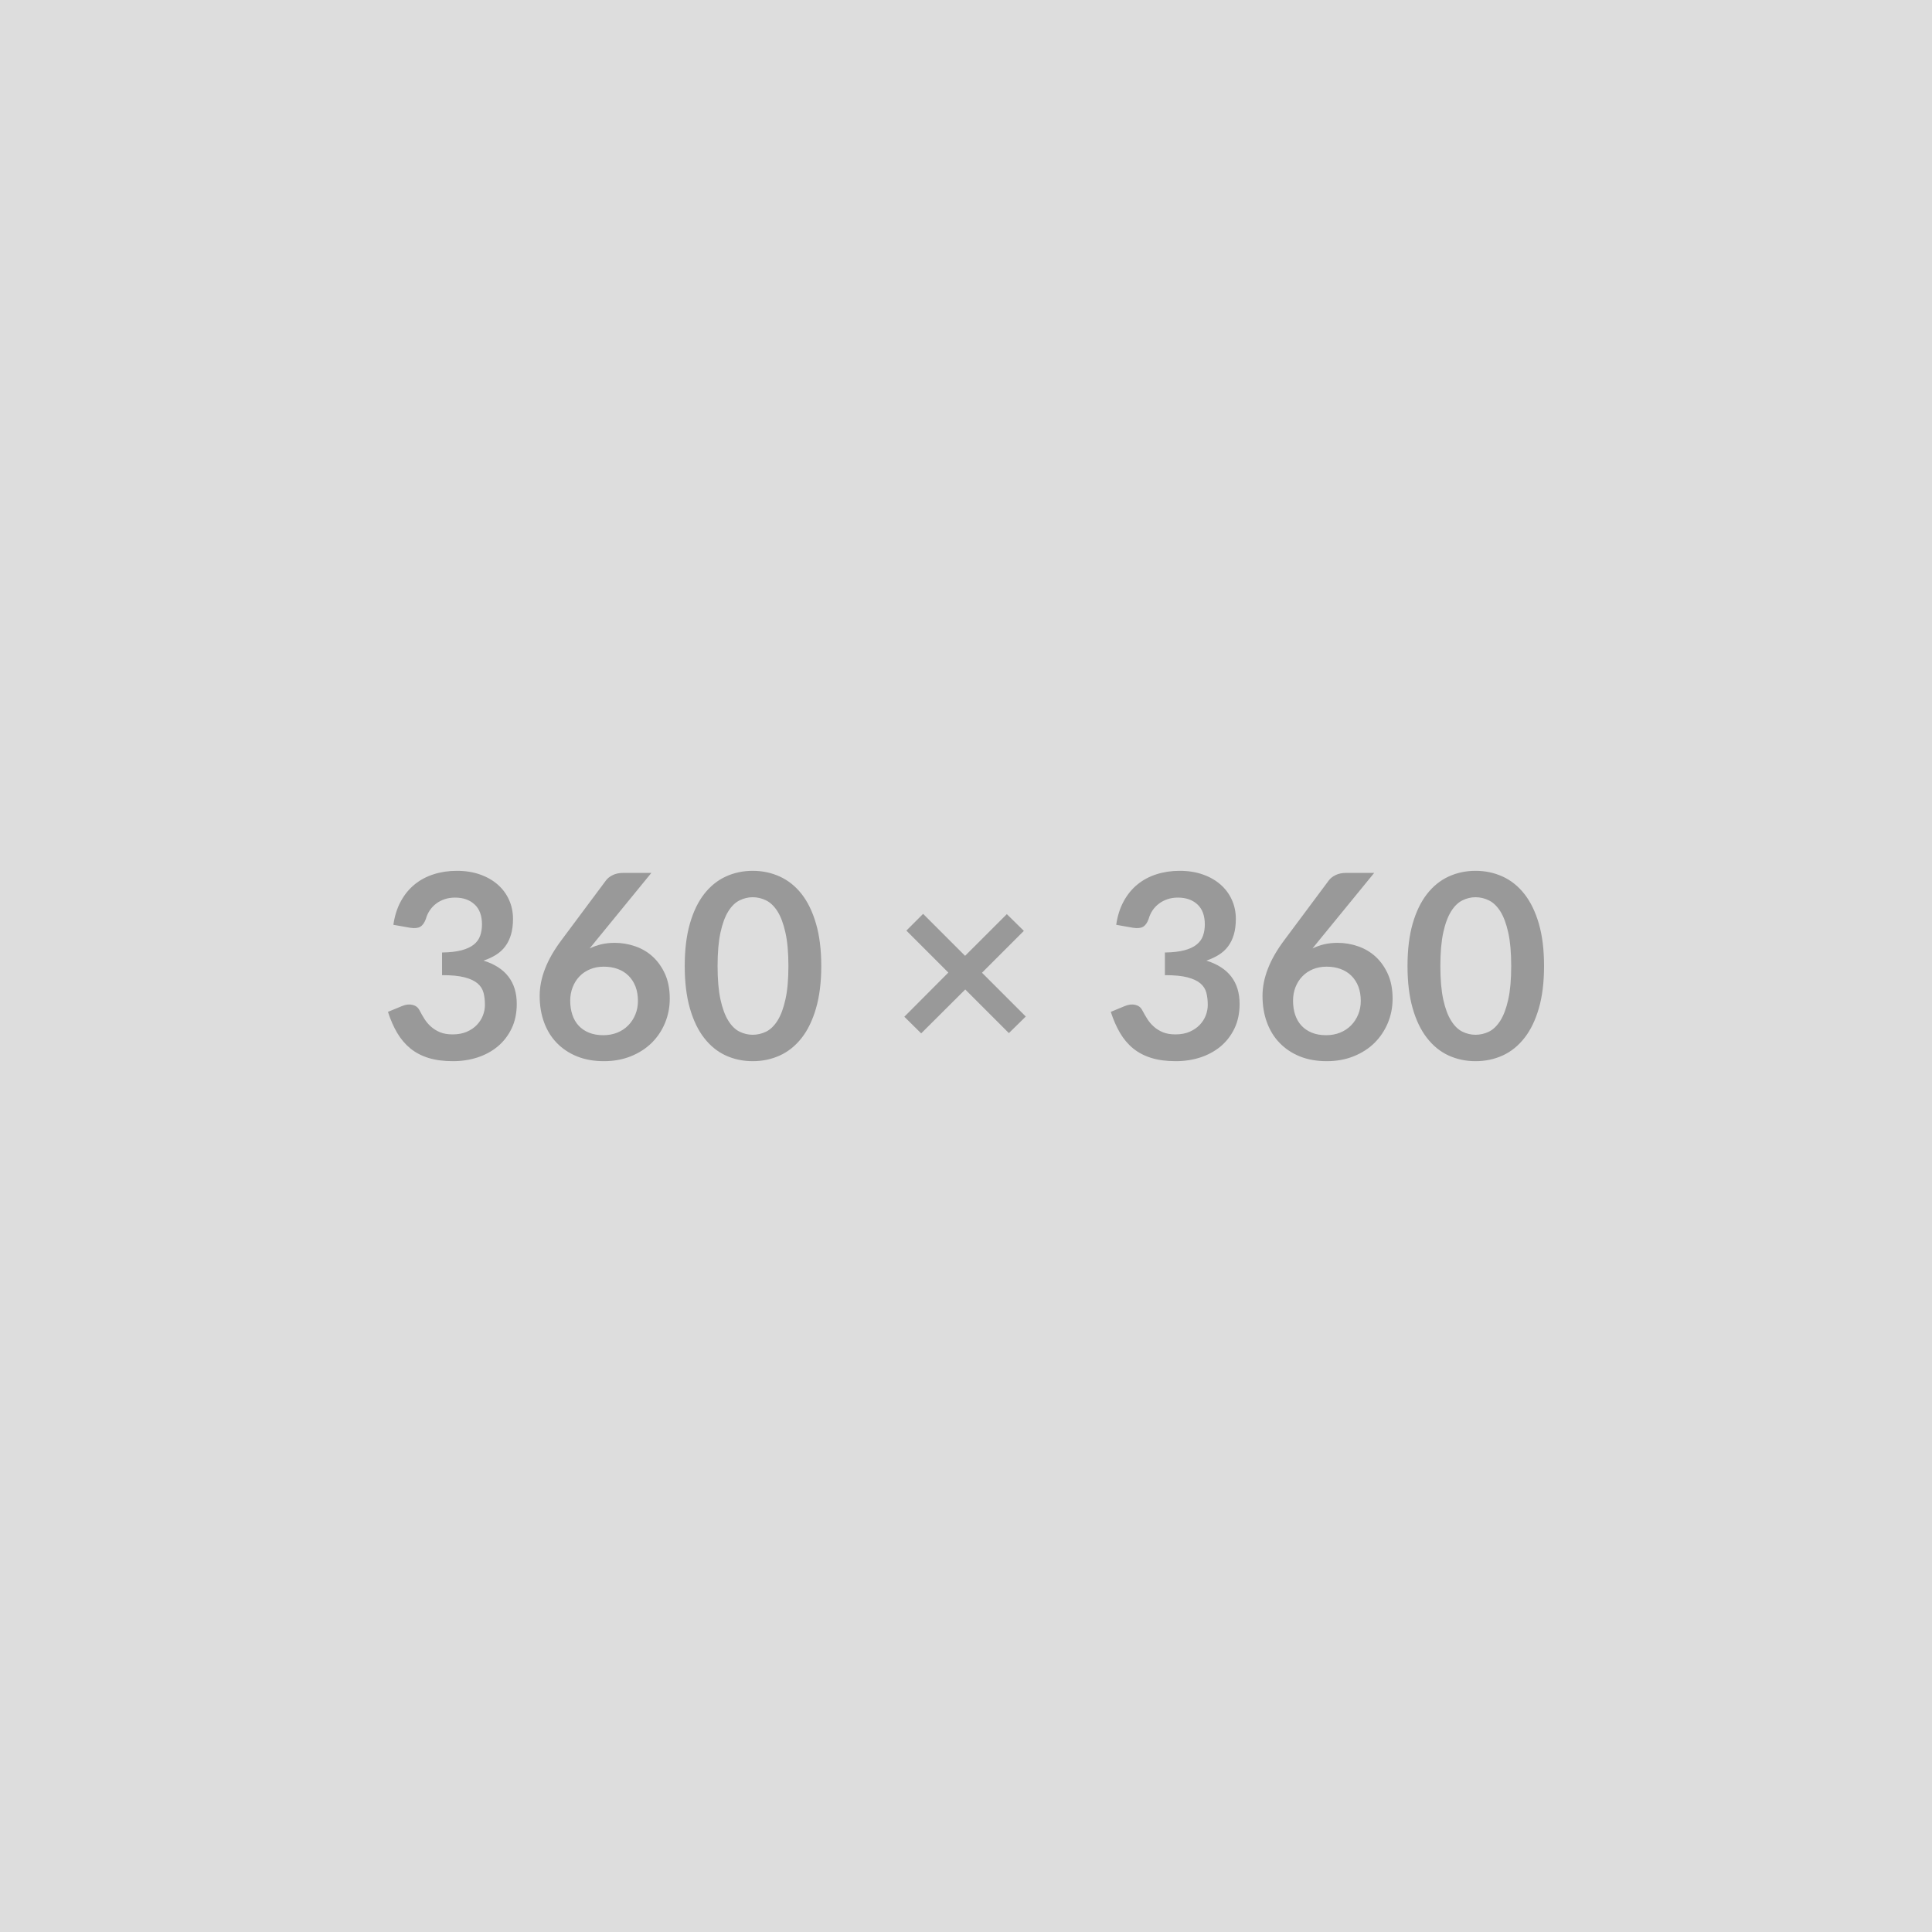 <svg xmlns="http://www.w3.org/2000/svg" width="360" height="360" viewBox="0 0 360 360"><rect width="100%" height="100%" fill="#DDDDDD"/><path fill="#999999" d="m76.42 172.875-3.12-.55q.36-2.5 1.39-4.38 1.03-1.89 2.58-3.15t3.55-1.89q2.01-.64 4.31-.64 2.4 0 4.33.69 1.93.68 3.3 1.89 1.37 1.21 2.1 2.85.73 1.63.73 3.52 0 1.66-.37 2.92t-1.07 2.2q-.69.93-1.72 1.58-1.04.65-2.33 1.08 3.12.98 4.65 3 1.54 2.02 1.54 5.06 0 2.6-.96 4.59-.96 1.99-2.59 3.35-1.63 1.35-3.78 2.05-2.15.69-4.55.69-2.62 0-4.56-.6-1.94-.6-3.38-1.77-1.44-1.18-2.45-2.88-1.01-1.71-1.73-3.94l2.62-1.08q1.03-.43 1.93-.23.9.21 1.31.98.43.84.94 1.65.52.82 1.24 1.45.72.64 1.69 1.04.97.39 2.32.39 1.51 0 2.64-.49 1.13-.49 1.88-1.28.76-.8 1.13-1.77.37-.97.37-1.95 0-1.25-.26-2.27-.27-1.02-1.11-1.74-.84-.72-2.41-1.13-1.57-.41-4.21-.41v-4.22q2.18-.03 3.62-.41t2.3-1.07q.85-.68 1.18-1.64.34-.96.34-2.11 0-2.45-1.37-3.72-1.37-1.28-3.65-1.28-1.05 0-1.94.3-.89.3-1.6.84-.7.54-1.18 1.26t-.72 1.59q-.41 1.1-1.07 1.46-.66.36-1.86.17Zm44.95-10.22-10.3 12.6-1.2 1.48q1.01-.5 2.18-.78 1.16-.27 2.5-.27 1.97 0 3.83.65 1.86.64 3.28 1.95 1.41 1.31 2.28 3.25.86 1.95.86 4.54 0 2.42-.89 4.55-.88 2.12-2.49 3.71-1.61 1.58-3.88 2.49-2.27.91-5 .91-2.79 0-4.99-.88-2.21-.89-3.77-2.49-1.56-1.59-2.39-3.84-.83-2.24-.83-4.98 0-2.45 1-5.03.99-2.58 3.08-5.36l8.28-11.11q.43-.58 1.26-.99.83-.4 1.91-.4h5.28Zm-8.95 30.24q1.41 0 2.6-.48 1.19-.48 2.04-1.35.85-.86 1.33-2.03.48-1.16.48-2.53 0-1.49-.45-2.67-.46-1.19-1.3-2.02-.84-.83-2.01-1.26-1.18-.43-2.6-.43-1.41 0-2.56.48-1.16.48-1.97 1.33-.82.85-1.27 2.02-.46 1.16-.46 2.5 0 1.44.4 2.63.39 1.19 1.17 2.03.78.84 1.93 1.31 1.16.47 2.67.47Zm40.61-12.89q0 4.53-.98 7.88-.97 3.35-2.68 5.53-1.72 2.19-4.06 3.26-2.34 1.06-5.05 1.06t-5.03-1.06q-2.32-1.07-4.02-3.26-1.7-2.18-2.66-5.53-.96-3.35-.96-7.88 0-4.56.96-7.9.96-3.33 2.66-5.52 1.7-2.18 4.02-3.25 2.32-1.07 5.03-1.07 2.71 0 5.05 1.07t4.06 3.25q1.71 2.19 2.68 5.52.98 3.34.98 7.9Zm-6.12 0q0-3.77-.56-6.24-.55-2.47-1.47-3.94-.93-1.46-2.13-2.05-1.2-.59-2.49-.59-1.27 0-2.46.59t-2.1 2.05q-.91 1.47-1.45 3.94-.54 2.47-.54 6.24t.54 6.24q.54 2.47 1.45 3.93.91 1.47 2.1 2.06 1.19.58 2.46.58 1.29 0 2.49-.58 1.2-.59 2.13-2.06.92-1.46 1.47-3.93.56-2.47.56-6.24Zm44.23 9.41-3.15 3.09-8.13-8.13-8.21 8.18-3.14-3.1 8.2-8.23-7.82-7.82 3.12-3.12 7.82 7.82 7.78-7.77 3.17 3.12-7.8 7.8 8.16 8.16Zm19.97-16.54-3.12-.55q.36-2.5 1.39-4.38 1.03-1.89 2.58-3.15t3.55-1.89q2-.64 4.31-.64 2.4 0 4.33.69 1.93.68 3.3 1.89 1.37 1.21 2.1 2.85.73 1.63.73 3.52 0 1.66-.37 2.92t-1.07 2.2q-.69.93-1.73 1.58-1.03.65-2.32 1.08 3.12.98 4.65 3 1.54 2.02 1.54 5.06 0 2.6-.96 4.59-.96 1.99-2.59 3.35-1.64 1.35-3.78 2.05-2.15.69-4.55.69-2.62 0-4.56-.6-1.95-.6-3.39-1.77-1.44-1.18-2.44-2.88-1.01-1.71-1.73-3.94l2.61-1.08q1.04-.43 1.94-.23.9.21 1.3.98.44.84.95 1.65.52.82 1.24 1.45.72.64 1.69 1.04.97.39 2.32.39 1.51 0 2.64-.49 1.12-.49 1.88-1.28.76-.8 1.13-1.77.37-.97.37-1.95 0-1.25-.26-2.27-.27-1.02-1.11-1.74-.84-.72-2.41-1.13-1.57-.41-4.21-.41v-4.22q2.18-.03 3.62-.41t2.29-1.07q.86-.68 1.19-1.64.34-.96.34-2.11 0-2.45-1.37-3.72-1.37-1.28-3.65-1.28-1.05 0-1.94.3-.89.3-1.6.84-.71.54-1.19 1.26t-.72 1.59q-.4 1.1-1.06 1.46-.66.36-1.86.17Zm44.95-10.22-10.3 12.6-1.2 1.48q1.01-.5 2.17-.78 1.17-.27 2.51-.27 1.97 0 3.83.65 1.86.64 3.28 1.95 1.41 1.31 2.28 3.25.86 1.95.86 4.54 0 2.42-.89 4.55-.89 2.12-2.49 3.71-1.61 1.58-3.88 2.49-2.27.91-5 .91-2.79 0-5-.88-2.2-.89-3.76-2.49-1.56-1.59-2.39-3.84-.83-2.24-.83-4.98 0-2.45 1-5.03.99-2.58 3.08-5.36l8.28-11.11q.43-.58 1.26-.99.83-.4 1.91-.4h5.28Zm-8.95 30.24q1.41 0 2.6-.48 1.19-.48 2.04-1.35.85-.86 1.33-2.03.48-1.16.48-2.53 0-1.49-.45-2.67-.46-1.19-1.3-2.02-.84-.83-2.02-1.26-1.17-.43-2.59-.43-1.41 0-2.57.48-1.15.48-1.96 1.33-.82.85-1.28 2.02-.45 1.16-.45 2.5 0 1.44.39 2.63.4 1.19 1.18 2.03.78.84 1.93 1.31 1.15.47 2.67.47Zm40.6-12.89q0 4.53-.97 7.88-.97 3.35-2.69 5.53-1.71 2.19-4.05 3.26-2.34 1.06-5.05 1.06-2.72 0-5.03-1.06-2.32-1.07-4.02-3.26-1.71-2.18-2.67-5.53t-.96-7.88q0-4.56.96-7.9.96-3.33 2.67-5.52 1.7-2.18 4.02-3.25 2.31-1.07 5.03-1.07 2.71 0 5.05 1.07t4.05 3.25q1.72 2.19 2.69 5.52.97 3.34.97 7.9Zm-6.12 0q0-3.77-.55-6.24t-1.47-3.94q-.93-1.46-2.13-2.05-1.2-.59-2.49-.59-1.28 0-2.46.59-1.19.59-2.1 2.05-.92 1.47-1.46 3.94-.54 2.47-.54 6.24t.54 6.24q.54 2.47 1.46 3.93.91 1.47 2.1 2.06 1.18.58 2.46.58 1.29 0 2.49-.58 1.2-.59 2.13-2.06.92-1.46 1.47-3.93.55-2.47.55-6.24Z"/></svg>